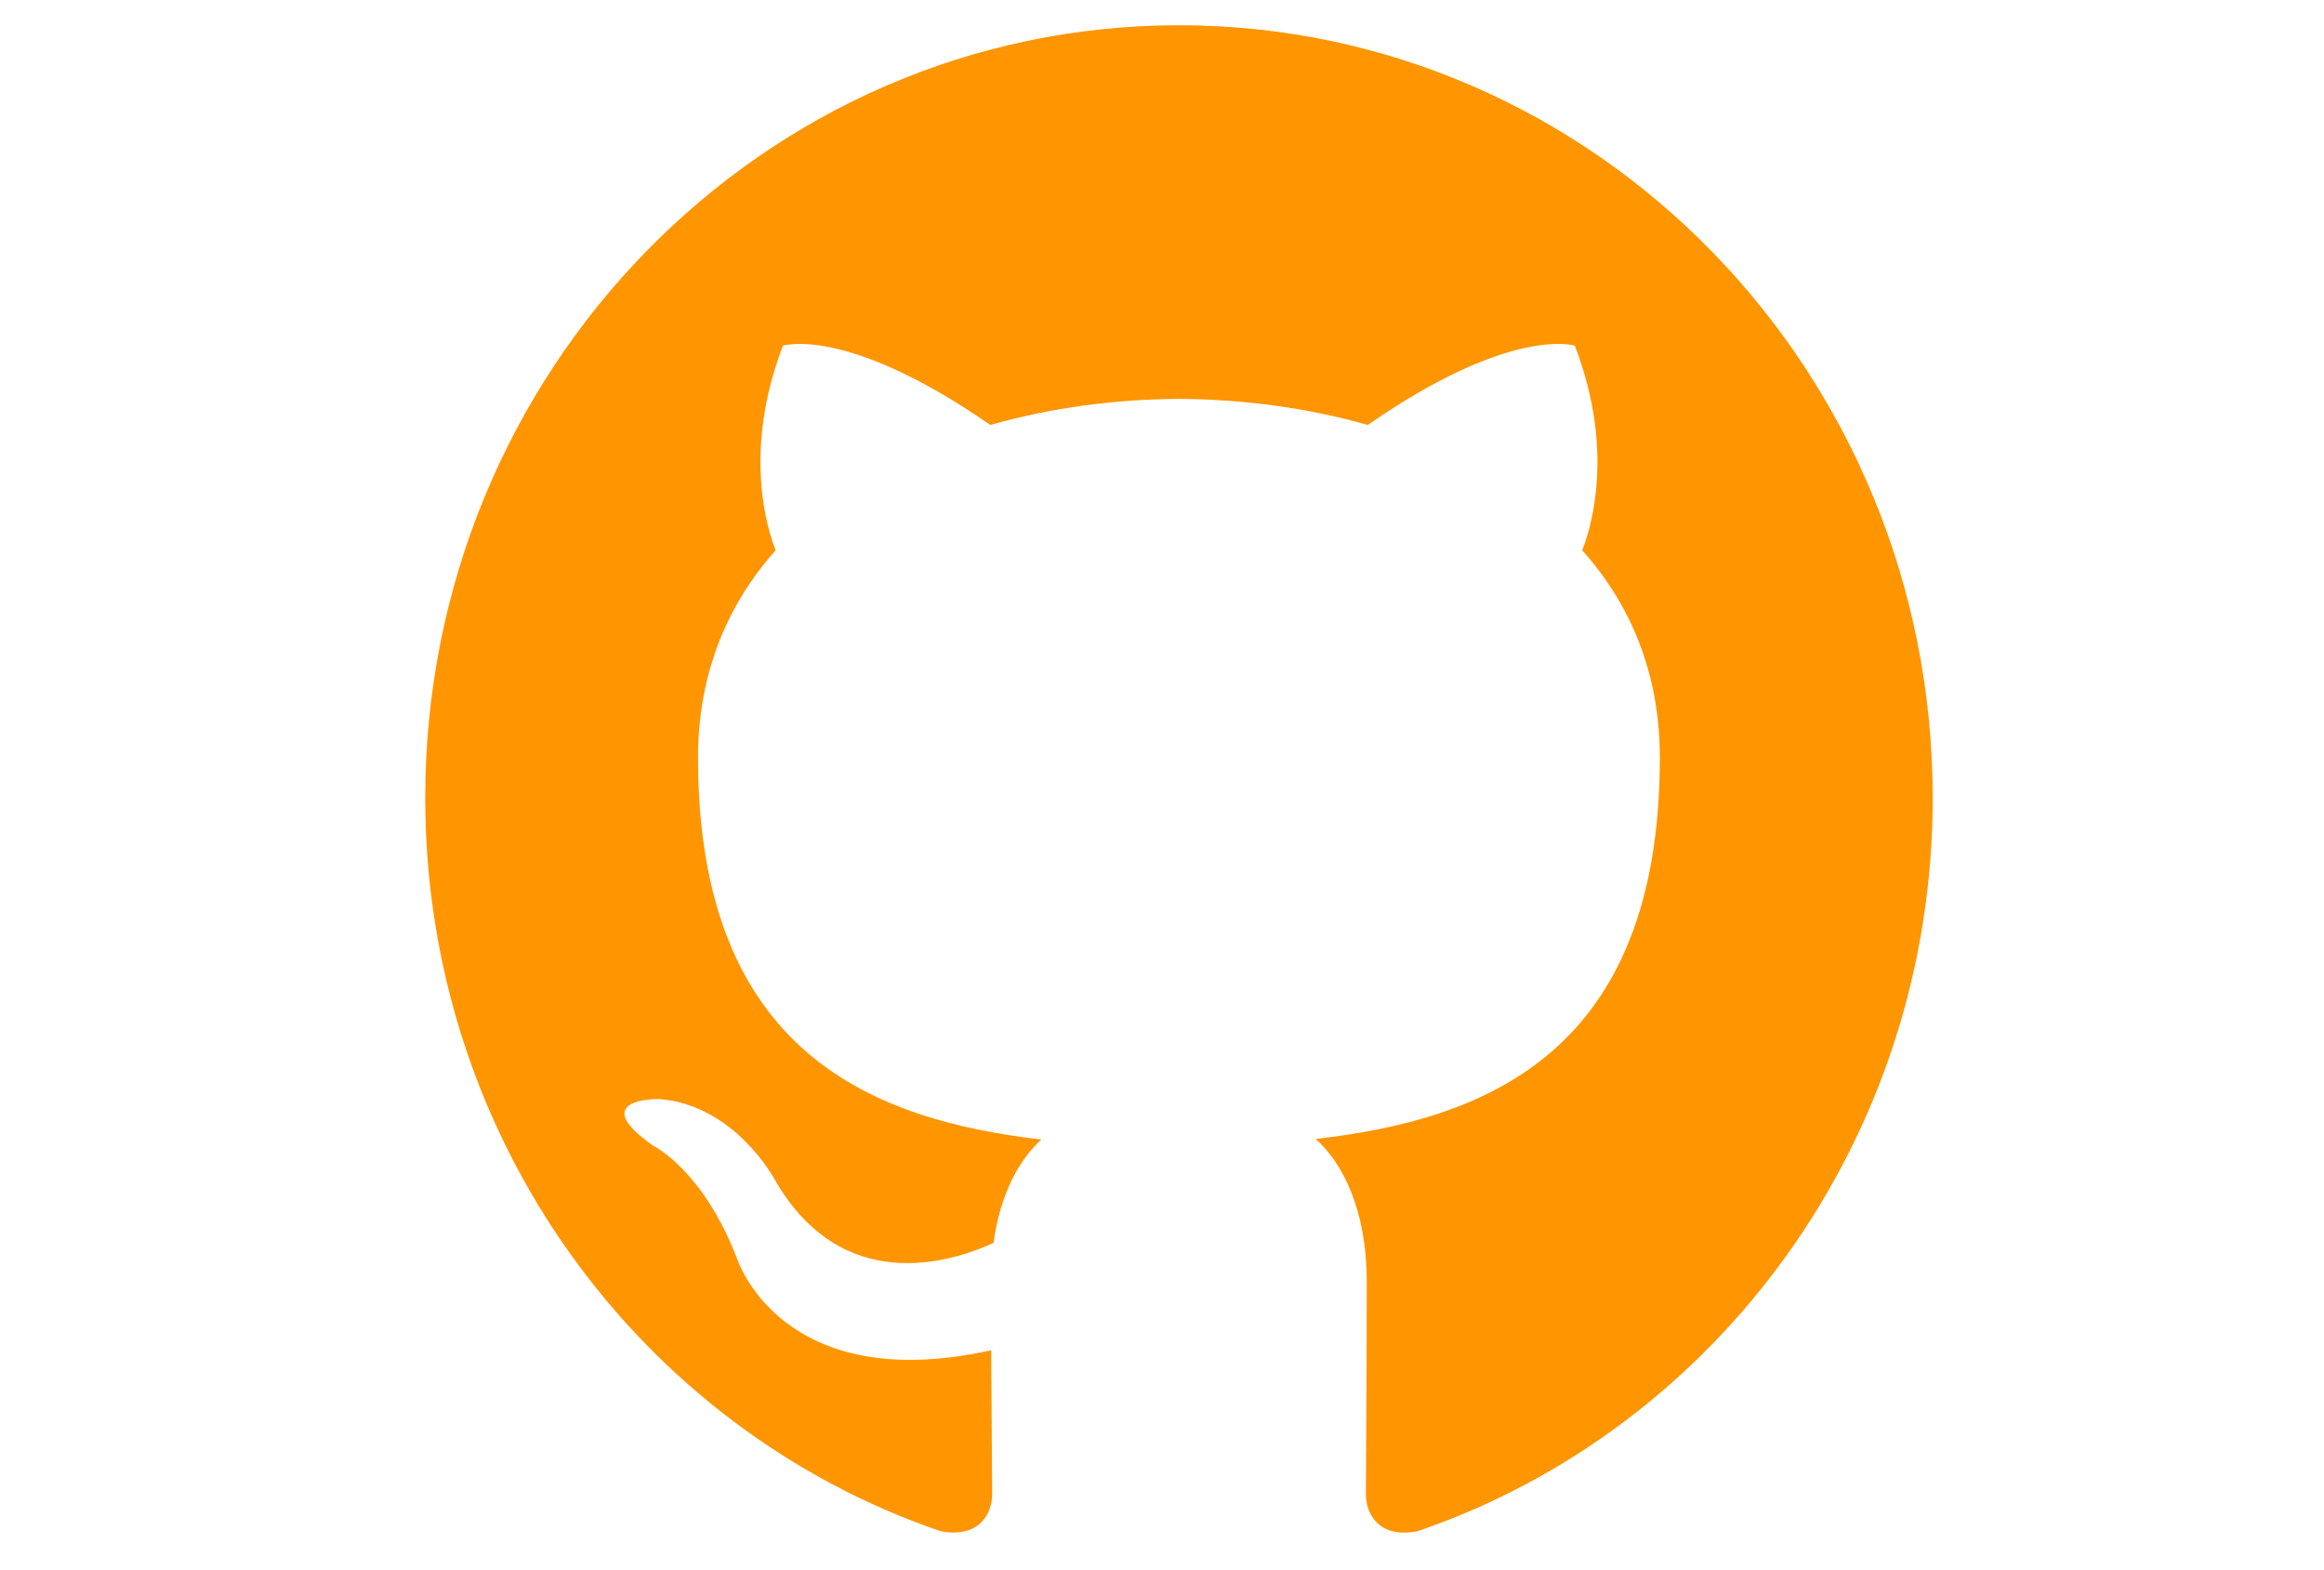 <svg width="37" height="25" viewBox="0 0 37 25" fill="none" xmlns="http://www.w3.org/2000/svg">
<path fill-rule="evenodd" clip-rule="evenodd" d="M18.77 0.402C25.398 0.402 30.77 5.91 30.77 12.705C30.77 18.14 27.336 22.751 22.57 24.379C21.962 24.5 21.746 24.116 21.746 23.788C21.746 23.383 21.76 22.058 21.76 20.412C21.76 19.264 21.376 18.516 20.946 18.134C23.618 17.829 26.426 16.789 26.426 12.063C26.426 10.719 25.96 9.622 25.19 8.761C25.315 8.45 25.726 7.199 25.072 5.504C25.072 5.504 24.067 5.175 21.776 6.766C20.817 6.493 19.79 6.356 18.77 6.351C17.75 6.356 16.724 6.493 15.766 6.766C13.473 5.175 12.465 5.504 12.465 5.504C11.814 7.199 12.225 8.45 12.349 8.761C11.582 9.622 11.113 10.719 11.113 12.063C11.113 16.777 13.915 17.833 16.58 18.144C16.237 18.451 15.926 18.993 15.818 19.789C15.134 20.103 13.396 20.647 12.326 18.767C12.326 18.767 11.691 17.585 10.486 17.498C10.486 17.498 9.316 17.483 10.405 18.246C10.405 18.246 11.191 18.624 11.737 20.046C11.737 20.046 12.441 22.242 15.78 21.498C15.786 22.526 15.796 23.496 15.796 23.788C15.796 24.114 15.576 24.494 14.977 24.38C10.208 22.754 6.77 18.141 6.77 12.705C6.77 5.91 12.144 0.402 18.77 0.402Z" fill="#FF9500"/>
</svg>
